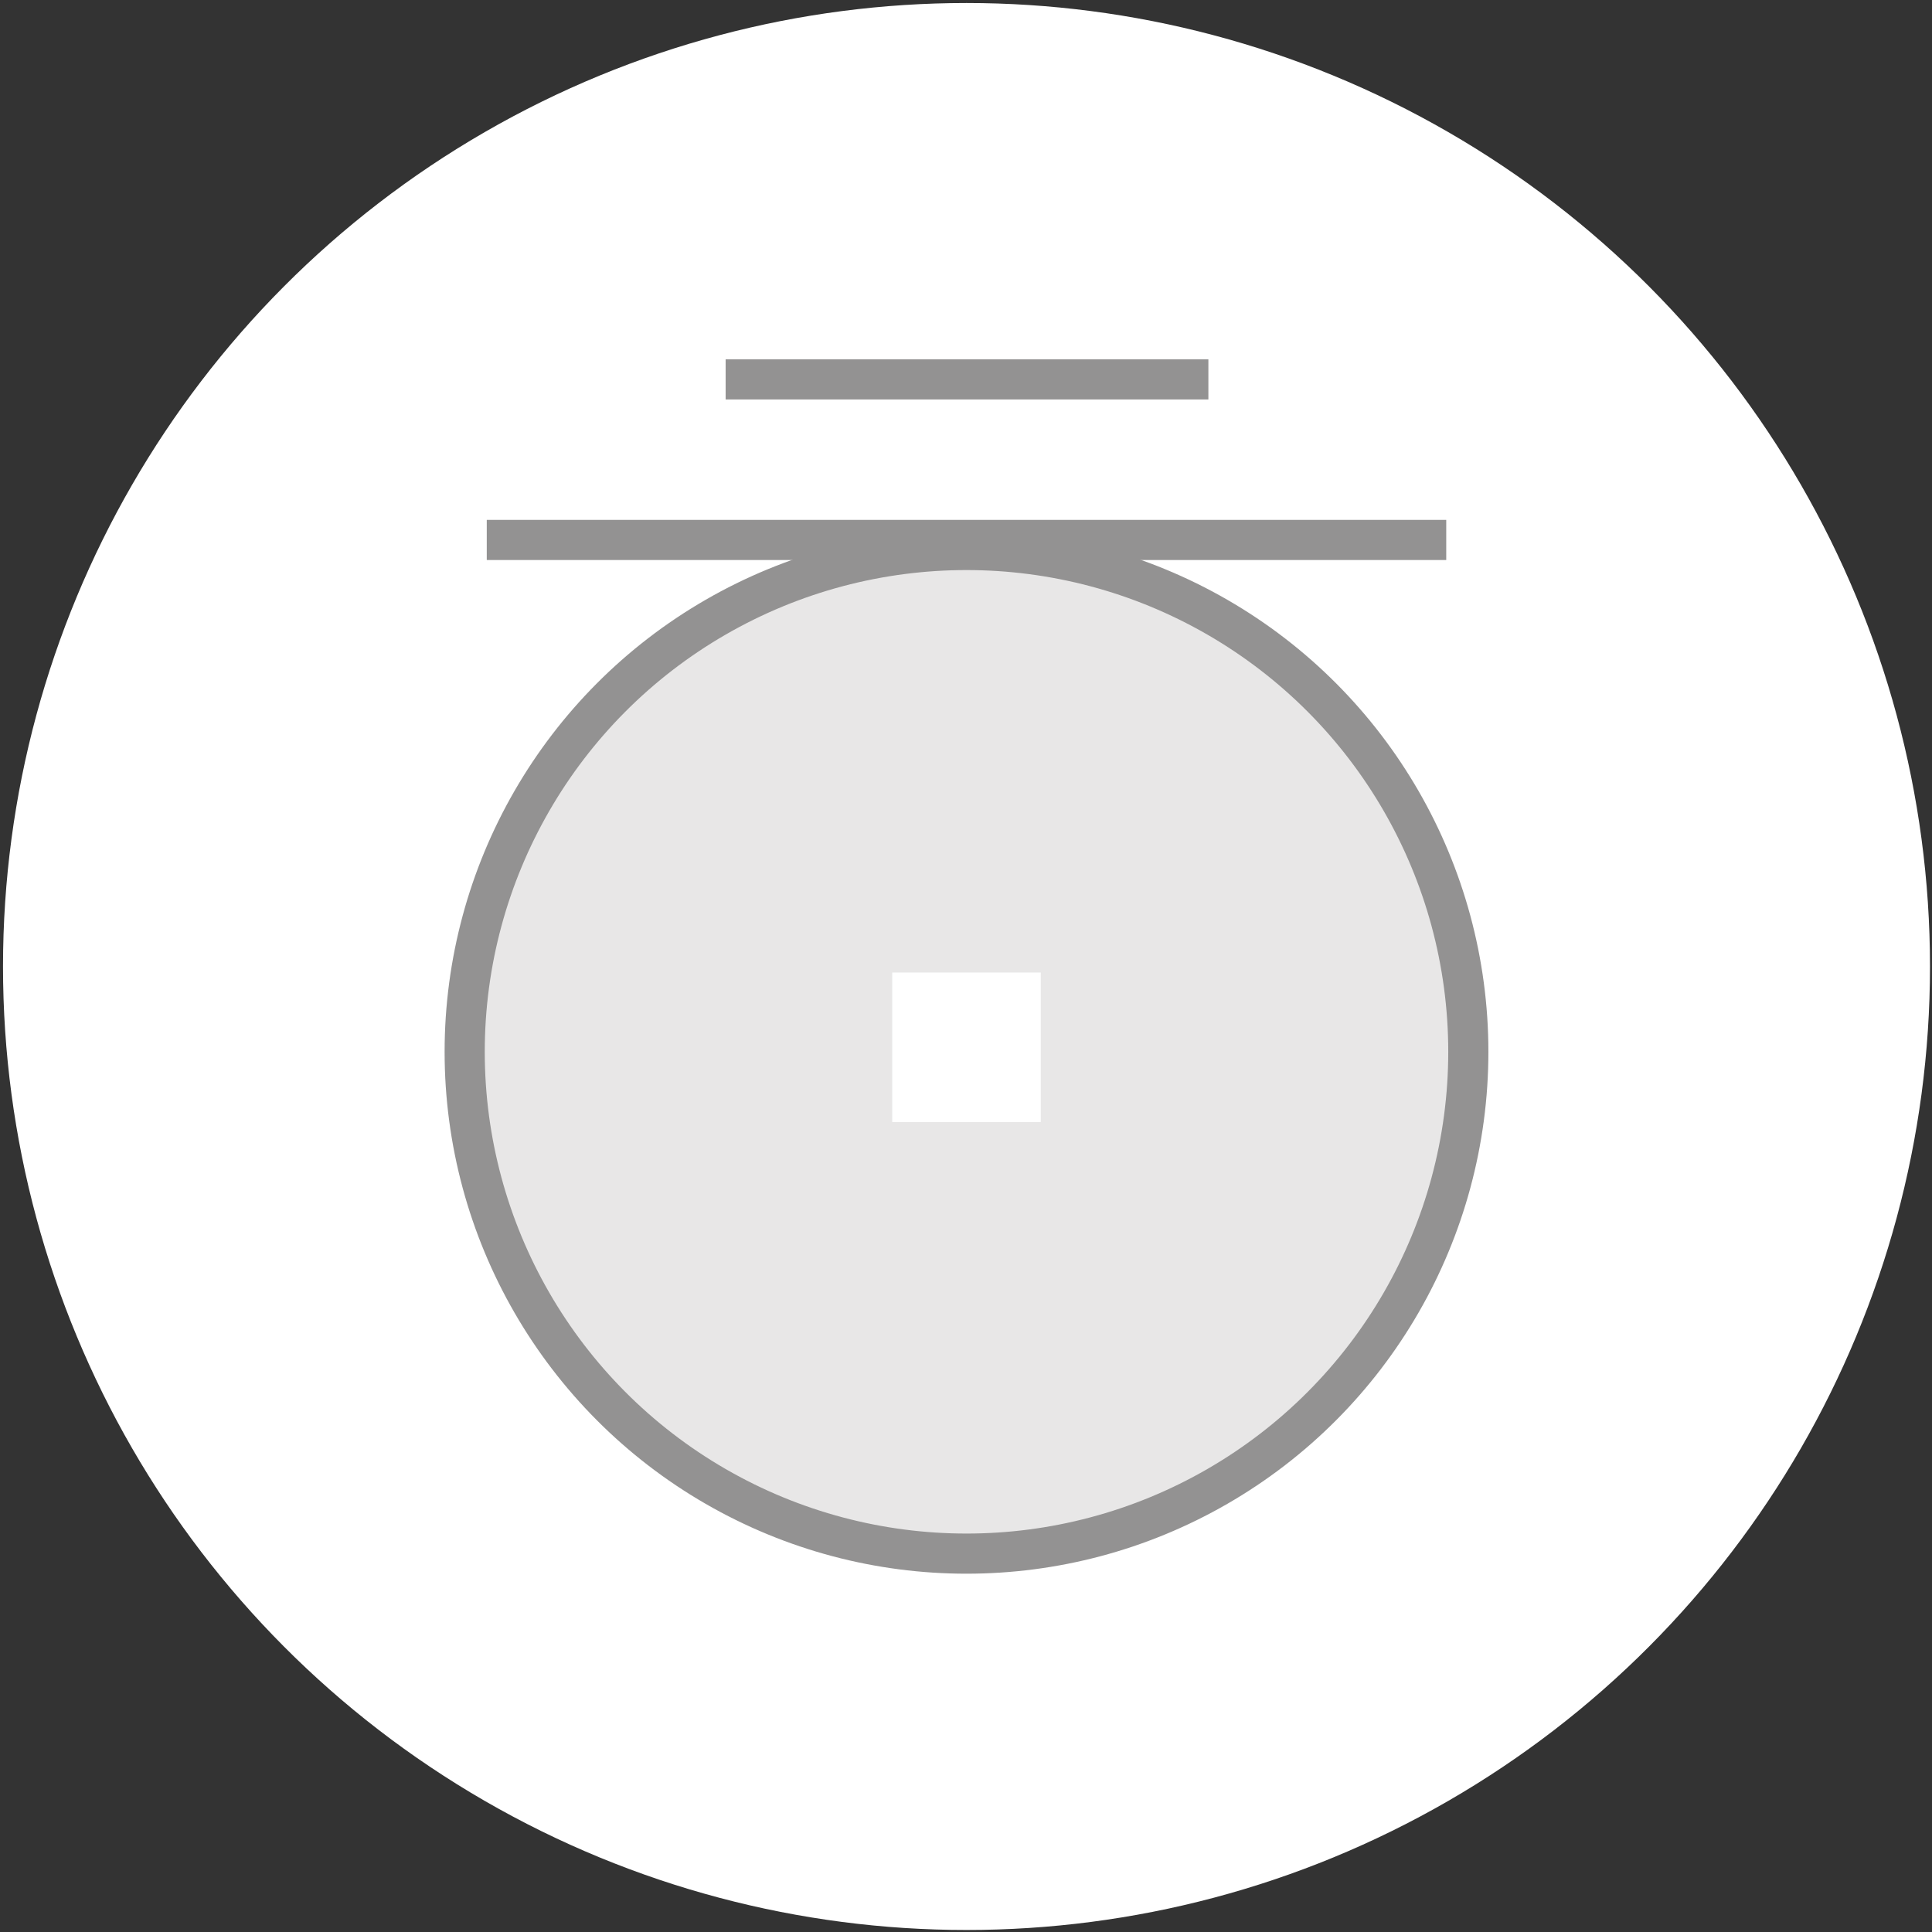 <?xml version="1.0" encoding="utf-8"?>
<!-- Generator: Adobe Illustrator 23.1.0, SVG Export Plug-In . SVG Version: 6.00 Build 0)  -->
<svg version="1.1" id="Layer_1" xmlns="http://www.w3.org/2000/svg" xmlns:xlink="http://www.w3.org/1999/xlink" x="0px" y="0px"
	 viewBox="0 0 192.5 192.5" style="enable-background:new 0 0 192.5 192.5;" xml:space="preserve">
<rect x="0" y="0" width="192.5" height="192.5" fill="#333333" stroke="none"/>
<style type="text/css">
	.st0{fill:#FFFFFF;}
	.st1{fill:none;stroke:#939292;stroke-width:4;stroke-miterlimit:10;}
	.st2{fill:#E8E7E7;}
</style>
<circle class="st0" cx="96.3" cy="96.3" r="96"/>
<g>
	<line class="st1" x1="72.3" y1="37.8" x2="120.4" y2="37.8"/>
	<line class="st1" x1="48.5" y1="53.8" x2="144.1" y2="53.8"/>
	<path class="st2" d="M96.3,54.9c-27.6,0-50,22.4-50,49.9c0,27.6,22.4,50,50,50s50-22.4,50-50C146.3,77.2,123.9,54.9,96.3,54.9z
		 M103.8,111.8H88.9V96.9h14.8V111.8z"/>
	<circle class="st1" cx="96.3" cy="104.8" r="50"/>
</g>
</svg>

